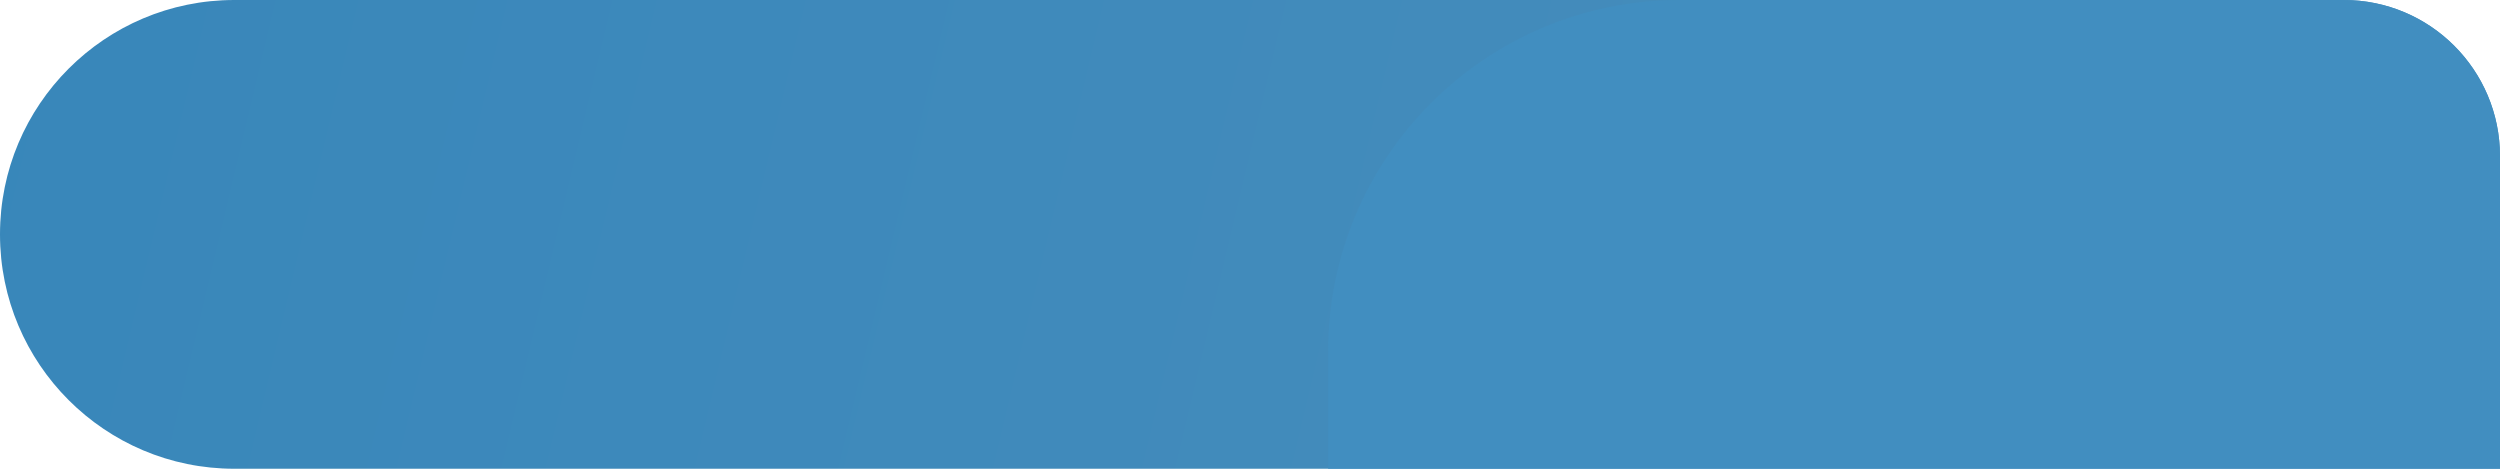 <svg width="320" height="60" viewBox="0 0 320 60" fill="none" xmlns="http://www.w3.org/2000/svg">
    <path d="M0 30C0 13.431 13.431 0 30 0H300C311.046 0 320 8.954 320 20V60H30C13.431 60 0 46.569 0 30V30Z" fill="url(#paint0_linear)"/>
    <path d="M170 45C170 20.147 190.147 0 215 0H300C311.046 0 320 8.954 320 20V60H170V45Z" fill="#418EC0"/>
    <defs>
        <linearGradient id="paint0_linear" x1="-278.612" y1="-40.312" x2="823.654" y2="221.34" gradientUnits="userSpaceOnUse">
            <stop stop-color="#2980B9"/>
            <stop offset="1" stop-color="#669BBE"/>
        </linearGradient>
    </defs>
</svg>